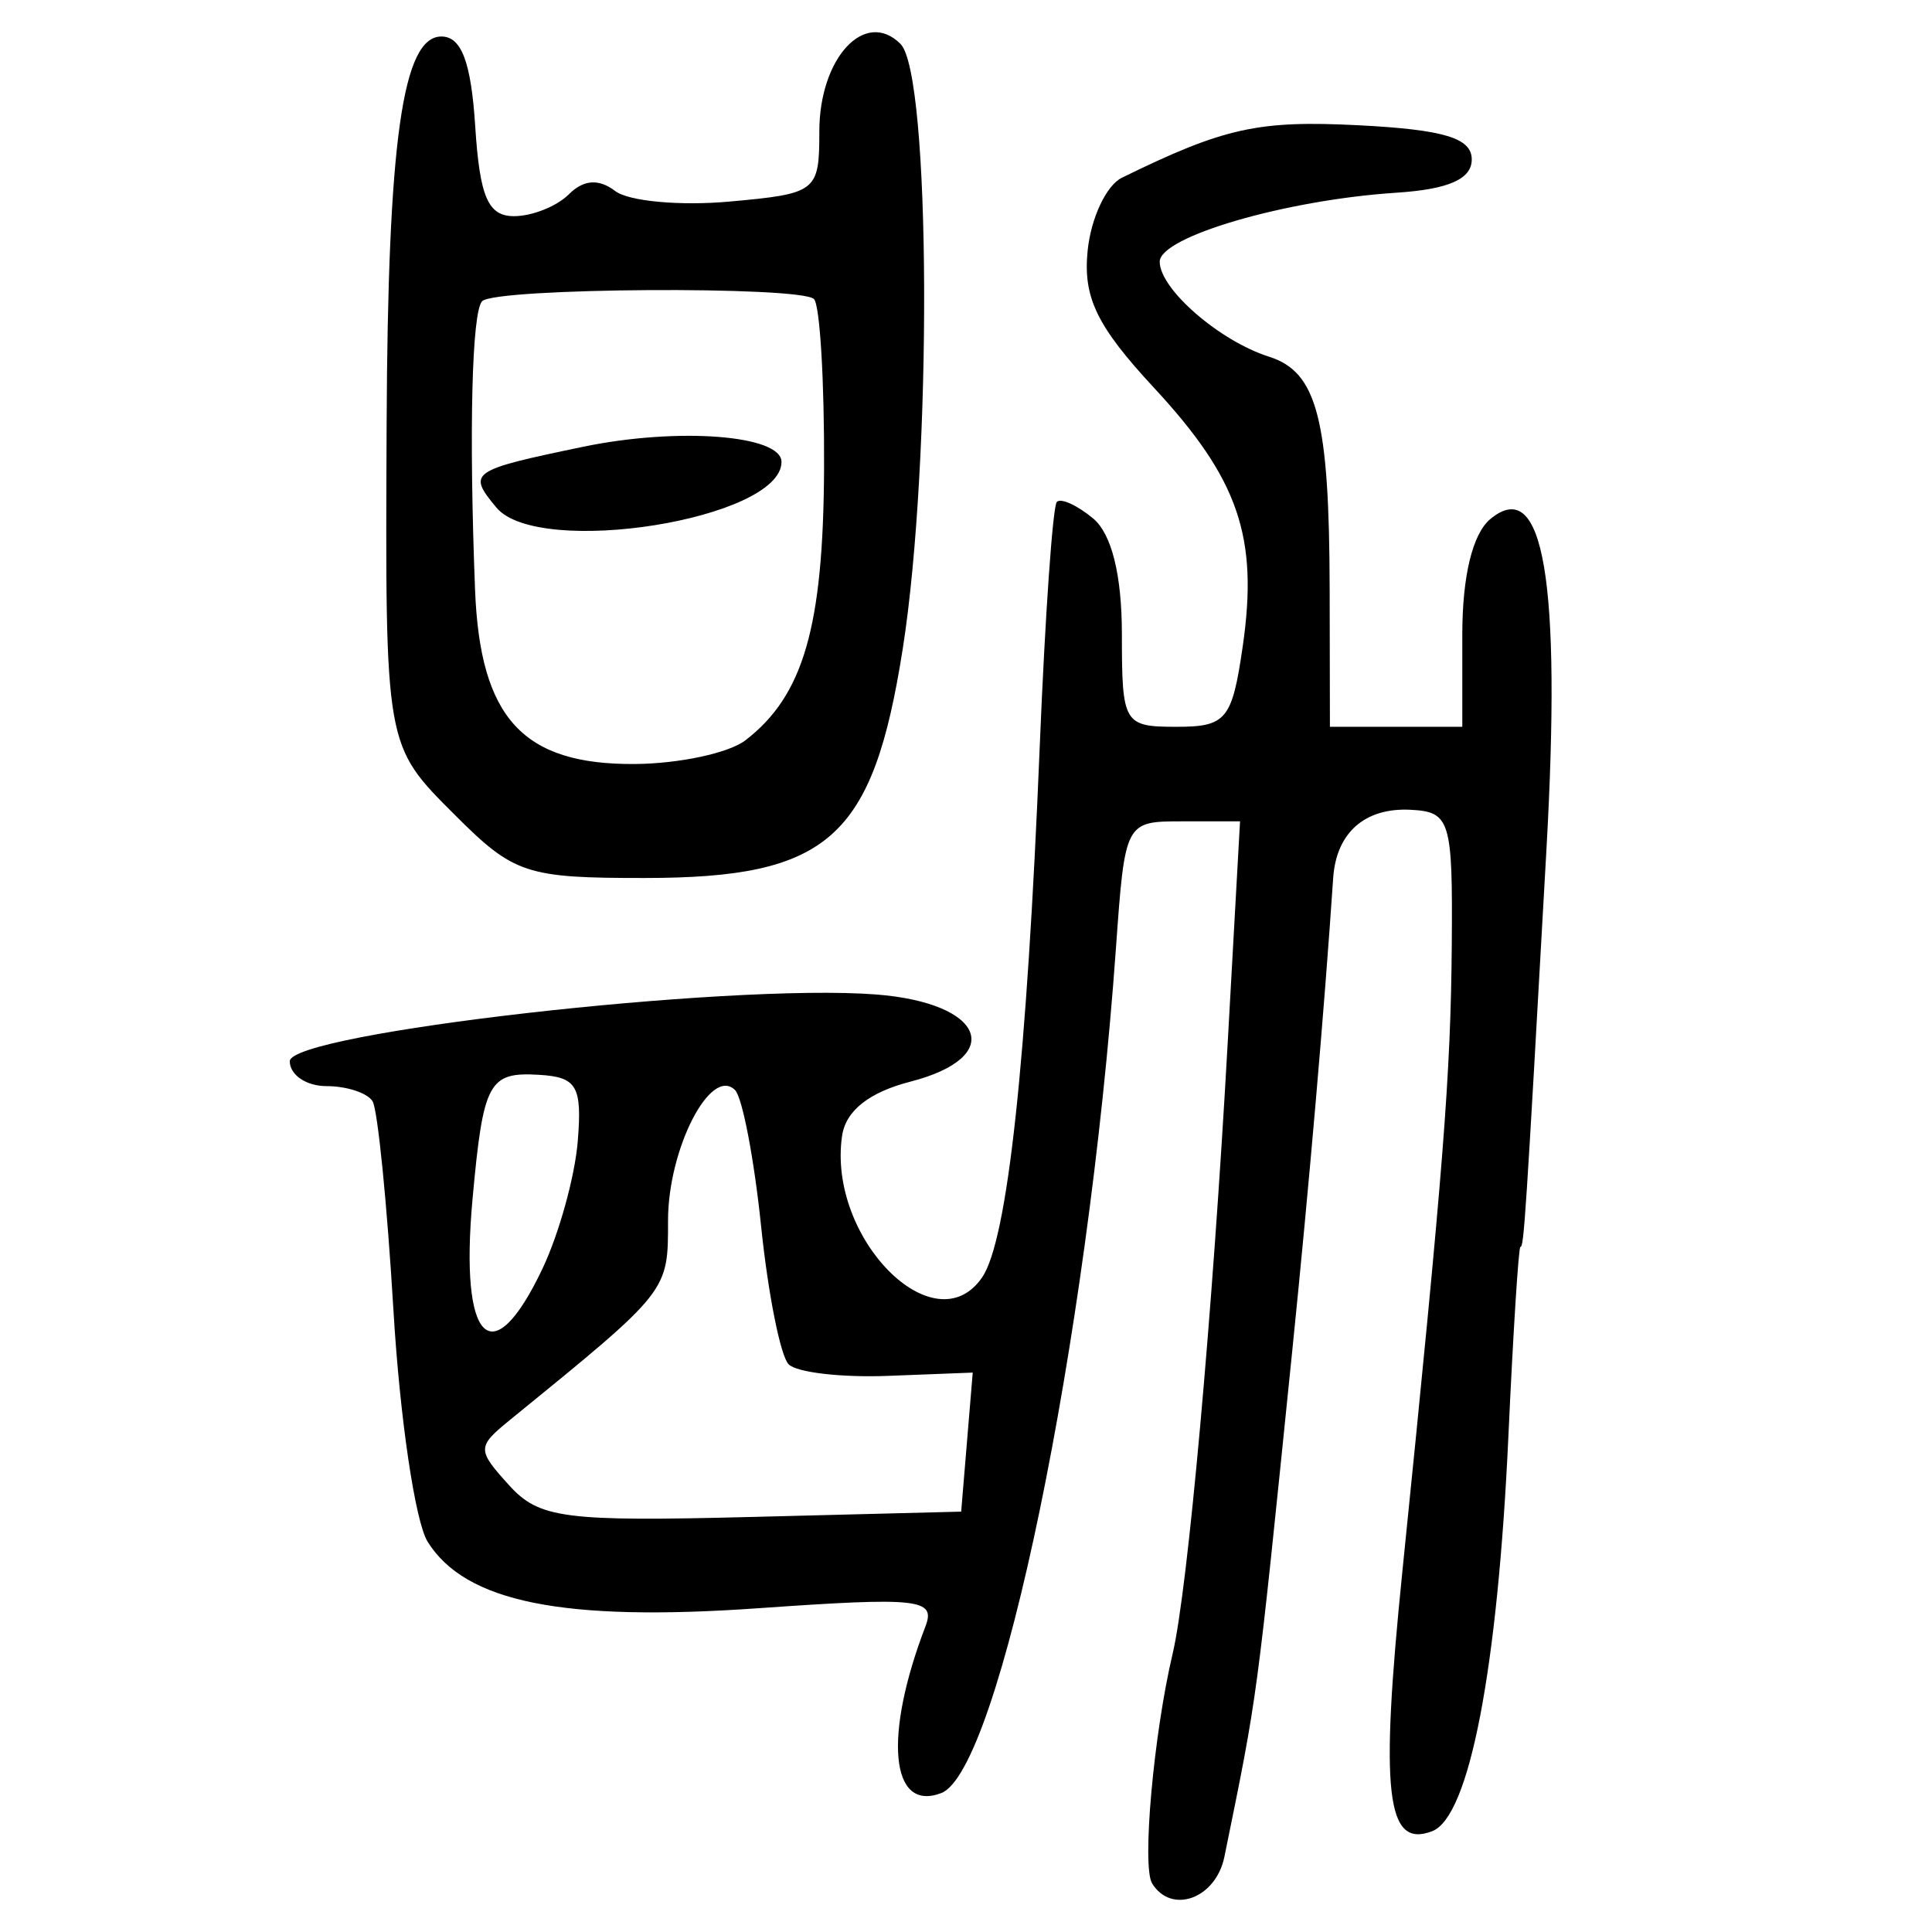 <?xml version="1.0" encoding="UTF-8" standalone="no"?>
<!-- Created with Inkscape (http://www.inkscape.org/) -->

<svg
   xmlns:dc="http://purl.org/dc/elements/1.1/"
   xmlns:cc="http://creativecommons.org/ns#"
   xmlns:rdf="http://www.w3.org/1999/02/22-rdf-syntax-ns#"
   xmlns:svg="http://www.w3.org/2000/svg"
   xmlns="http://www.w3.org/2000/svg"
   xmlns:sodipodi="http://sodipodi.sourceforge.net/DTD/sodipodi-0.dtd"
   xmlns:inkscape="http://www.inkscape.org/namespaces/inkscape"
   width="300"
   height="300"
   id="svg2"
   version="1.1"
   inkscape:version="0.48.4 r9939"
   sodipodi:docname="image-seal.svg">
  <defs
     id="defs4" />
  <sodipodi:namedview
     id="base"
     pagecolor="#ffffff"
     bordercolor="#666666"
     borderopacity="1.0"
     inkscape:pageopacity="0.0"
     inkscape:pageshadow="2"
     inkscape:zoom="2.7366667"
     inkscape:cx="150"
     inkscape:cy="150"
     inkscape:document-units="px"
     inkscape:current-layer="layer1"
     showgrid="false"
     inkscape:window-width="1215"
     inkscape:window-height="1000"
     inkscape:window-x="65"
     inkscape:window-y="24"
     inkscape:window-maximized="1"
     showguides="true"
     inkscape:guide-bbox="true" />
  <g
     inkscape:label="Calque 1"
     inkscape:groupmode="layer"
     id="layer1"
     transform="translate(0,-752.362)">
    <path
       style="fill:#000000"
       d="m 178.897,1044.806 c -1.608,-2.602 0.234,-23.155 3.198,-35.695 2.339,-9.895 6.19,-52.616 8.535,-94.705 l 1.923,-34.505 -8.931,0 c -8.928,0 -8.931,0.006 -10.348,19.822 -4.367,61.091 -18.127,127.616 -27.109,131.063 -7.889,3.027 -9.012,-8.806 -2.457,-25.89 1.637,-4.265 -1.064,-4.558 -25.903,-2.812 -30.336,2.132 -45.528,-0.918 -51.4,-10.32 -1.929,-3.088 -4.316,-19.213 -5.304,-35.832 -0.989,-16.619 -2.451,-31.274 -3.25,-32.567 -0.799,-1.293 -4.018,-2.351 -7.153,-2.351 -3.135,0 -5.7,-1.737 -5.7,-3.86 0,-4.382 68.093,-12.143 91.009,-10.373 16.933,1.308 20.252,9.699 5.354,13.54 -6.415,1.654 -10.029,4.518 -10.601,8.401 -2.332,15.841 14.369,32.737 21.742,21.996 3.943,-5.744 6.946,-33.43 8.953,-82.562 0.825,-20.189 2.018,-37.226 2.65,-37.86 0.633,-0.634 3.164,0.519 5.626,2.562 2.891,2.399 4.476,8.788 4.476,18.038 0,13.832 0.291,14.323 8.476,14.323 7.731,0 8.636,-1.098 10.286,-12.481 2.463,-16.989 -0.626,-25.982 -13.804,-40.191 -8.853,-9.546 -11.002,-13.988 -10.278,-21.249 0.503,-5.049 2.897,-10.151 5.32,-11.338 15.885,-7.783 21.152,-8.948 36.823,-8.143 13.202,0.678 17.504,1.982 17.504,5.304 0,3.054 -3.602,4.639 -11.746,5.169 -17.144,1.115 -36.708,6.824 -36.708,10.712 0,4.248 9.279,12.307 16.989,14.754 7.455,2.366 9.351,9.66 9.401,36.174 l 0.04,21.29 10.278,0 10.278,0 0,-14.323 c 0,-9.078 1.595,-15.647 4.356,-17.939 8.272,-6.865 11.052,9.53 8.708,51.35 -3.255,58.065 -3.491,61.669 -4.043,61.669 -0.282,0 -1.12,13.215 -1.862,29.366 -1.665,36.264 -6.079,59.157 -11.831,61.365 -7.154,2.745 -8.139,-5.86 -4.627,-40.4 6.404,-62.988 7.501,-76.92 7.665,-97.316 0.155,-19.29 -0.24,-20.577 -6.416,-20.888 -7.089,-0.358 -11.529,3.568 -12.002,10.61 -1.374,20.444 -3.716,47.503 -6.355,73.415 -5.652,55.492 -5.296,52.838 -10.535,78.554 -1.321,6.483 -8.21,9.015 -11.231,4.127 z m -28.749,-68.514 0.898,-10.794 -13.142,0.509 c -7.228,0.28 -14.176,-0.525 -15.44,-1.789 -1.264,-1.264 -3.188,-10.896 -4.275,-21.406 -1.088,-10.509 -2.911,-20.042 -4.053,-21.183 -3.773,-3.773 -10.404,9.128 -10.404,20.241 0,11.097 0.223,10.815 -24.498,30.941 -5.186,4.222 -5.194,4.643 -0.196,10.166 4.679,5.17 8.548,5.676 37.713,4.936 l 32.499,-0.825 0.898,-10.794 z M 84.239,949.35 c 2.568,-5.411 5.031,-14.306 5.474,-19.766 0.696,-8.579 -0.125,-9.982 -6.044,-10.328 -7.801,-0.457 -8.639,1.12 -10.3,19.363 -2.026,22.253 3.033,27.248 10.871,10.732 z m -13.55,-70.387 c -10.968,-10.968 -10.871,-10.415 -10.654,-60.732 0.19,-44.04 2.474,-60.2 8.508,-60.2 3.112,0 4.611,3.981 5.25,13.949 0.704,10.97 1.989,13.949 6.02,13.949 2.819,0 6.655,-1.53 8.524,-3.399 2.28,-2.28 4.649,-2.446 7.195,-0.503 2.087,1.593 10.072,2.329 17.744,1.635 13.546,-1.224 13.949,-1.538 13.949,-10.883 0,-11.434 7.104,-19.096 12.605,-13.595 4.72,4.72 4.945,64.614 0.353,93.888 -4.626,29.486 -11.499,35.603 -40.023,35.624 -18.43,0.015 -20.364,-0.625 -29.471,-9.732 z m 45.045,-11.637 c 9.028,-6.932 12.114,-17.584 12.227,-42.206 0.062,-13.551 -0.643,-25.395 -1.568,-26.32 -2.057,-2.057 -49.436,-1.757 -51.519,0.326 -1.609,1.609 -2.068,20.157 -1.108,44.801 0.778,19.955 7.423,27.2 24.828,27.07 6.864,-0.051 14.577,-1.703 17.14,-3.671 z M 77.07,831.166 c -4.532,-5.461 -4.087,-5.773 13.447,-9.423 14.724,-3.064 30.834,-1.84 30.834,2.344 0,8.907 -37.756,14.942 -44.282,7.078 z"
       id="path3015"
       inkscape:connector-curvature="0" />
  </g>
</svg>
